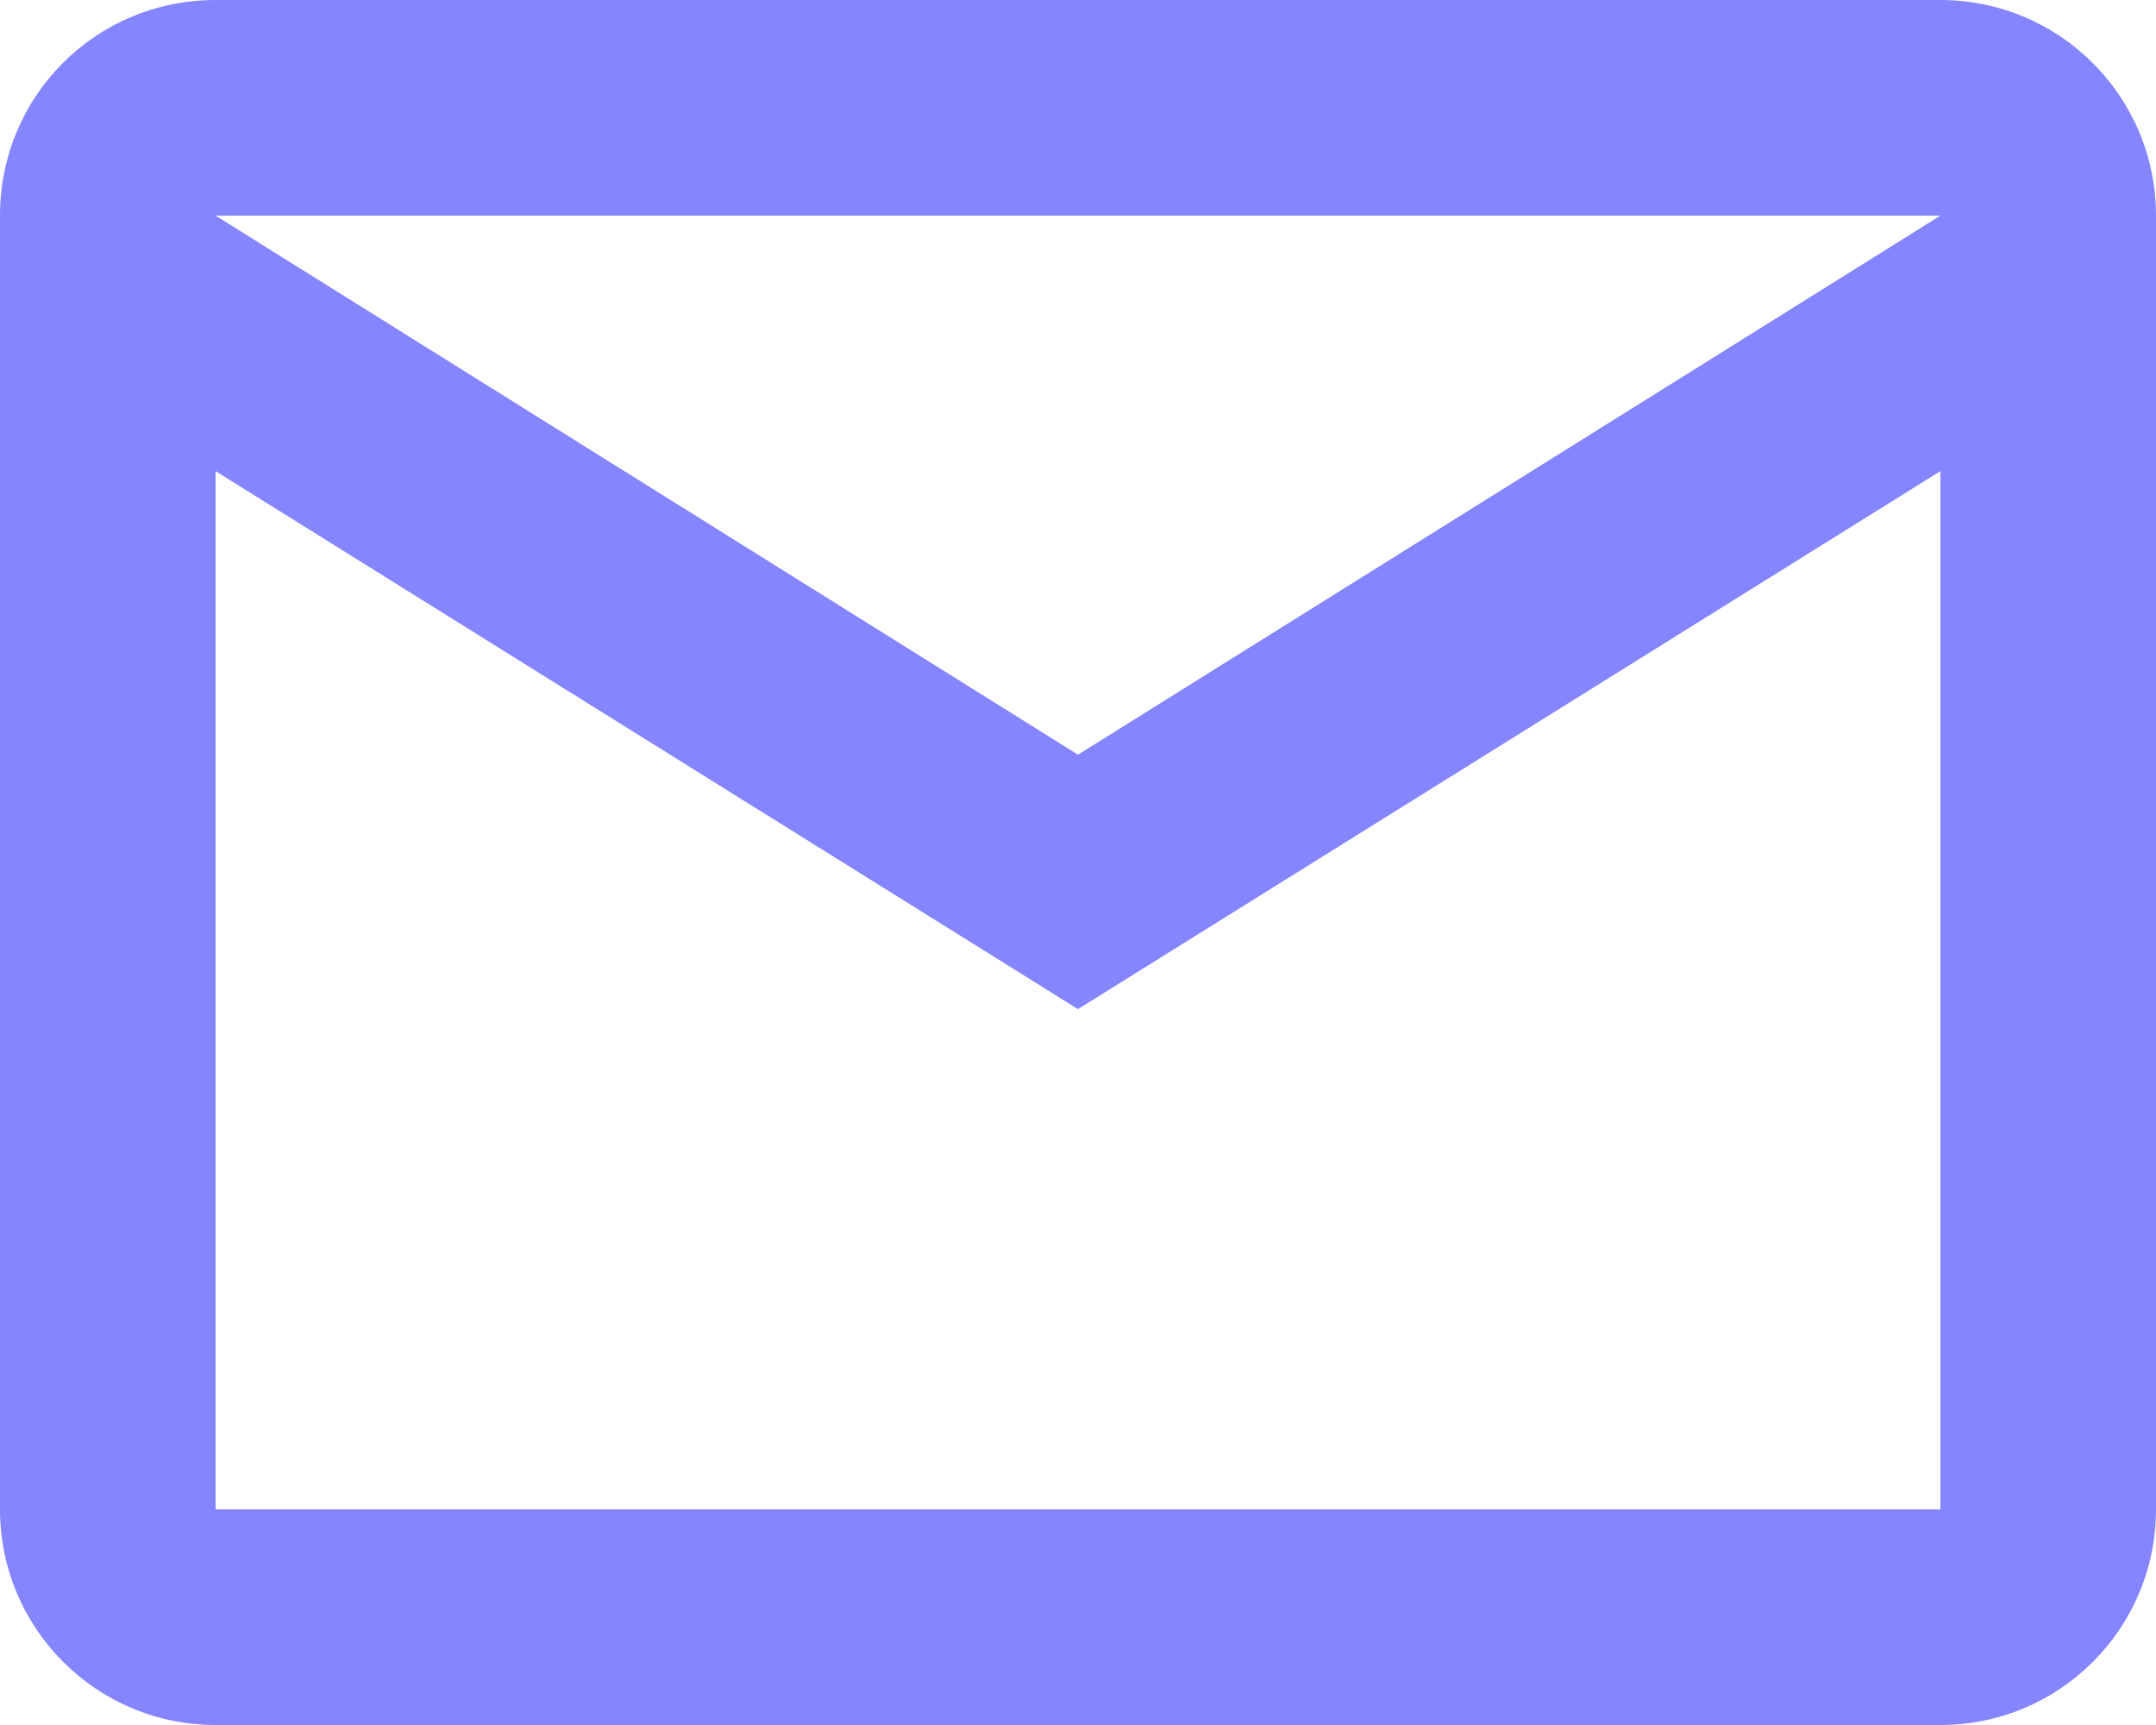 <svg width="20" height="16" viewBox="0 0 20 16" fill="none" xmlns="http://www.w3.org/2000/svg">
<path fill-rule="evenodd" clip-rule="evenodd" d="M2 0H18C19.105 0 20 0.895 20 2V14C20 15.105 19.105 16 18 16H2C0.89 16 0 15.1 0 14V2C0 0.89 0.89 0 2 0ZM10 7L18 2H2L10 7ZM18 4.37V14H2V4.37L10 9.36L18 4.37Z" fill="#8585FF"/>
</svg>

